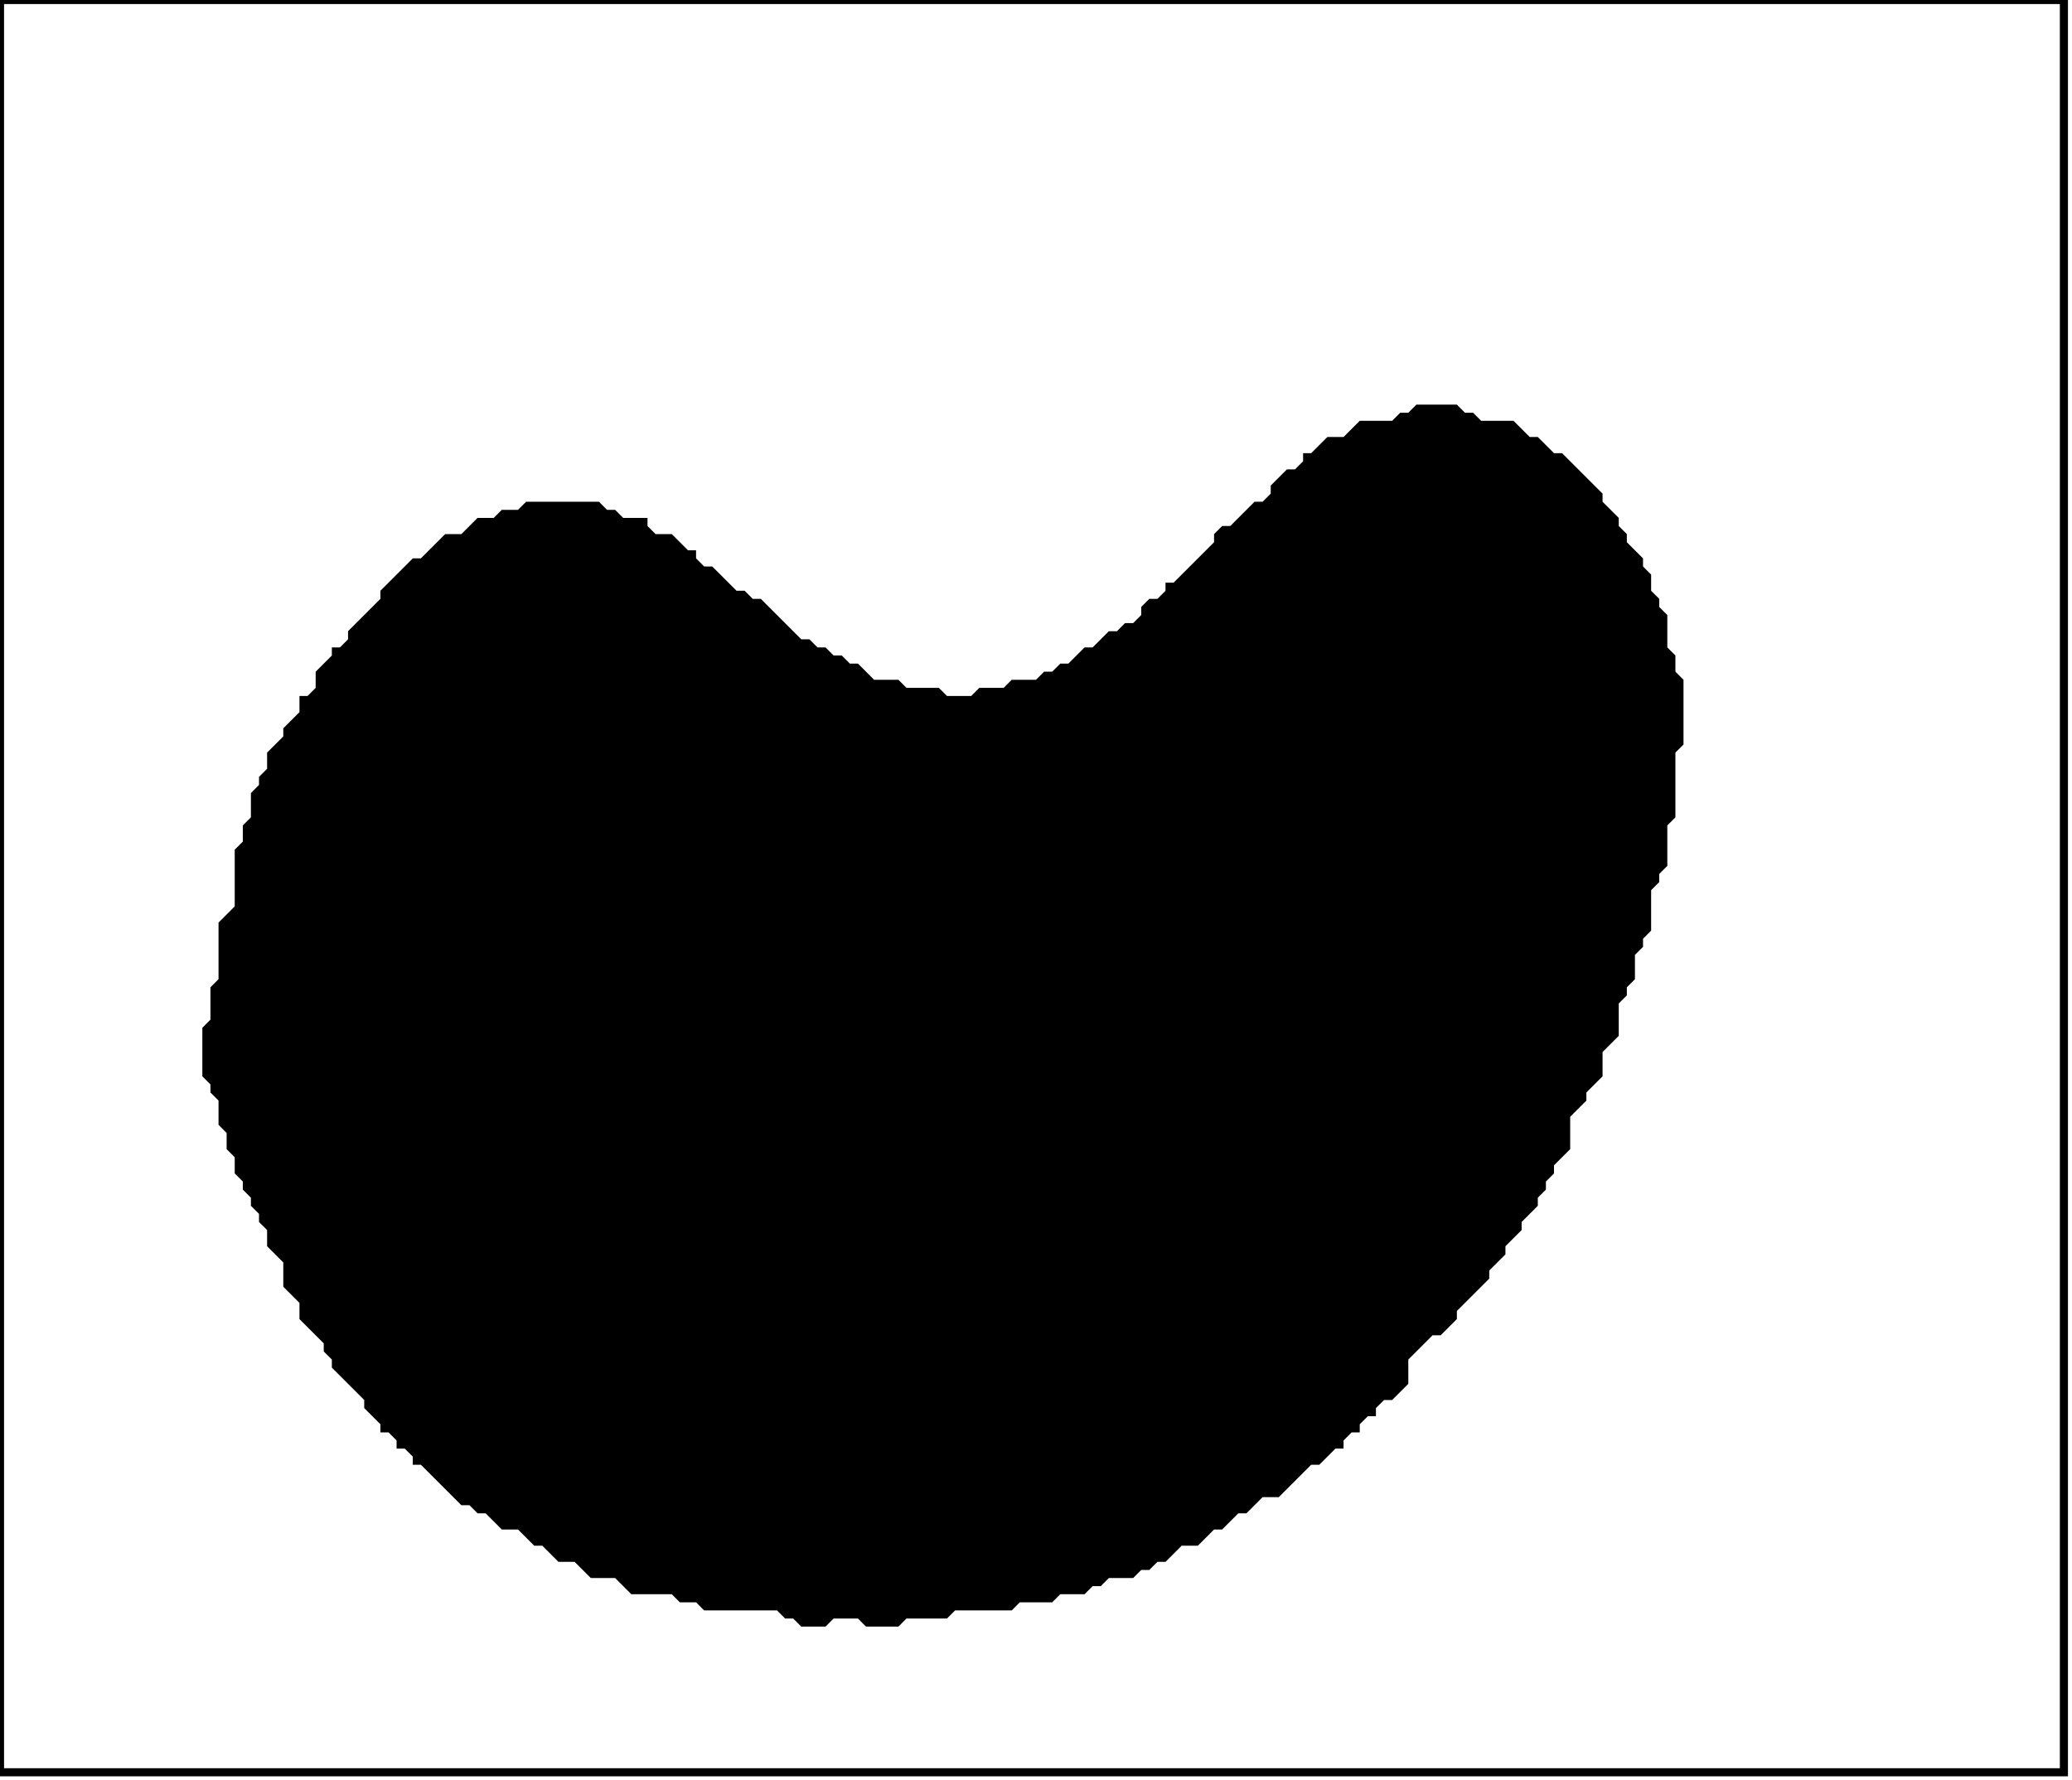 <?xml version='1.0' encoding='utf-8'?>
<svg width="256" height="220" xmlns="http://www.w3.org/2000/svg" viewBox="0 0 256 220"><rect width="256" height="220" fill="white" /><path d="M 175,50 L 174,51 L 173,51 L 172,52 L 168,52 L 166,54 L 164,54 L 162,56 L 161,56 L 161,57 L 160,58 L 159,58 L 157,60 L 157,61 L 156,62 L 155,62 L 152,65 L 151,65 L 150,66 L 150,67 L 145,72 L 144,72 L 144,73 L 143,74 L 142,74 L 141,75 L 141,76 L 140,77 L 139,77 L 138,78 L 137,78 L 135,80 L 134,80 L 132,82 L 131,82 L 130,83 L 129,83 L 128,84 L 125,84 L 124,85 L 121,85 L 120,86 L 117,86 L 116,85 L 112,85 L 111,84 L 108,84 L 106,82 L 105,82 L 104,81 L 103,81 L 102,80 L 101,80 L 100,79 L 99,79 L 94,74 L 93,74 L 92,73 L 91,73 L 88,70 L 87,70 L 86,69 L 86,68 L 85,68 L 83,66 L 81,66 L 80,65 L 80,64 L 77,64 L 76,63 L 75,63 L 74,62 L 65,62 L 64,63 L 62,63 L 61,64 L 59,64 L 57,66 L 55,66 L 52,69 L 51,69 L 47,73 L 47,74 L 43,78 L 43,79 L 42,80 L 41,80 L 41,81 L 39,83 L 39,85 L 38,86 L 37,86 L 37,88 L 35,90 L 35,91 L 33,93 L 33,95 L 32,96 L 32,97 L 31,98 L 31,101 L 30,102 L 30,104 L 29,105 L 29,112 L 27,114 L 27,121 L 26,122 L 26,126 L 25,127 L 25,133 L 26,134 L 26,135 L 27,136 L 27,139 L 28,140 L 28,142 L 29,143 L 29,145 L 30,146 L 30,147 L 31,148 L 31,149 L 32,150 L 32,151 L 33,152 L 33,154 L 35,156 L 35,159 L 37,161 L 37,163 L 40,166 L 40,167 L 41,168 L 41,169 L 45,173 L 45,174 L 47,176 L 47,177 L 48,177 L 49,178 L 49,179 L 50,179 L 51,180 L 51,181 L 52,181 L 57,186 L 58,186 L 59,187 L 60,187 L 62,189 L 64,189 L 66,191 L 67,191 L 69,193 L 71,193 L 73,195 L 76,195 L 78,197 L 83,197 L 84,198 L 86,198 L 87,199 L 96,199 L 97,200 L 98,200 L 99,201 L 102,201 L 103,200 L 106,200 L 107,201 L 111,201 L 112,200 L 117,200 L 118,199 L 125,199 L 126,198 L 130,198 L 131,197 L 134,197 L 135,196 L 136,196 L 137,195 L 140,195 L 141,194 L 142,194 L 143,193 L 144,193 L 146,191 L 148,191 L 150,189 L 151,189 L 153,187 L 154,187 L 156,185 L 158,185 L 162,181 L 163,181 L 165,179 L 166,179 L 166,178 L 167,177 L 168,177 L 168,176 L 169,175 L 170,175 L 170,174 L 171,173 L 172,173 L 174,171 L 174,168 L 177,165 L 178,165 L 180,163 L 180,162 L 184,158 L 184,157 L 186,155 L 186,154 L 188,152 L 188,151 L 190,149 L 190,148 L 191,147 L 191,146 L 192,145 L 192,144 L 194,142 L 194,138 L 196,136 L 196,135 L 198,133 L 198,130 L 200,128 L 200,124 L 201,123 L 201,122 L 202,121 L 202,118 L 203,117 L 203,116 L 204,115 L 204,110 L 205,109 L 205,108 L 206,107 L 206,102 L 207,101 L 207,93 L 208,92 L 208,84 L 207,83 L 207,81 L 206,80 L 206,76 L 205,75 L 205,74 L 204,73 L 204,71 L 203,70 L 203,69 L 201,67 L 201,66 L 200,65 L 200,64 L 198,62 L 198,61 L 193,56 L 192,56 L 190,54 L 189,54 L 187,52 L 183,52 L 182,51 L 181,51 L 180,50 Z" fill="black" /><path d="M 0,0 L 0,219 L 255,219 L 255,0 Z" fill="none" stroke="black" stroke-width="1" /></svg>